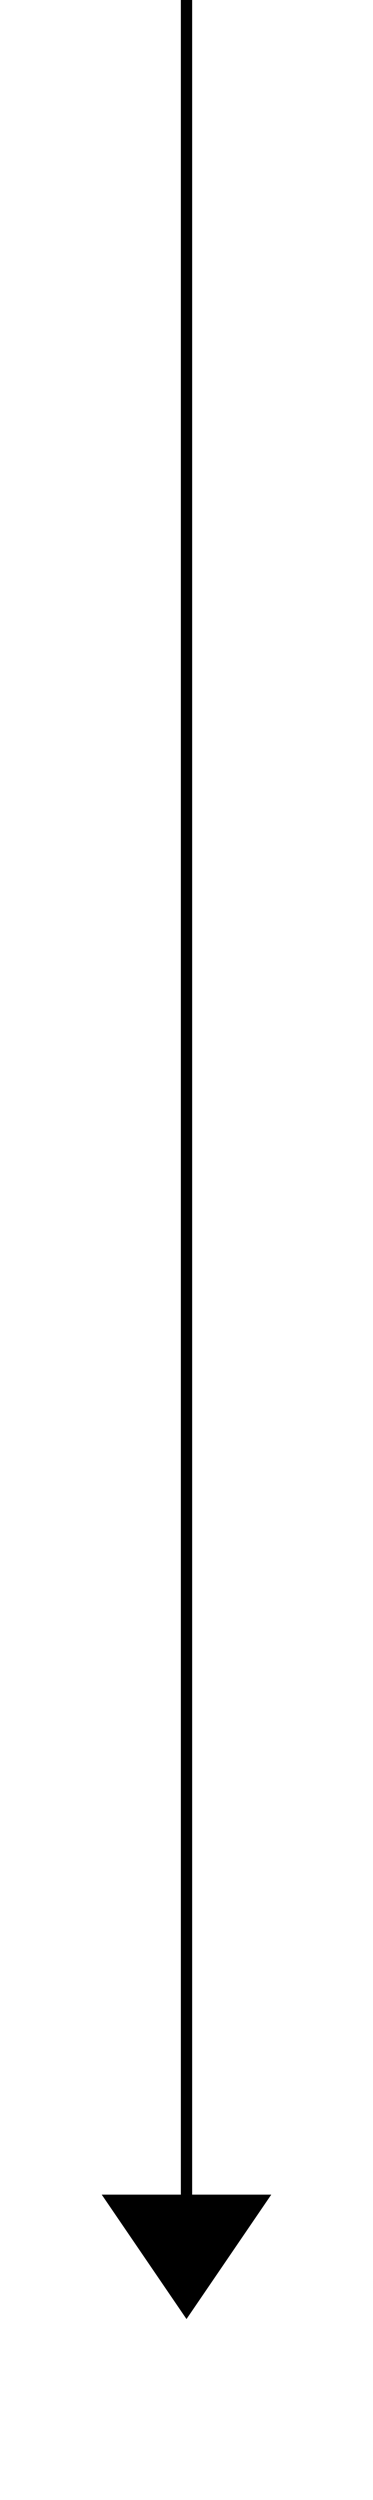 ﻿<?xml version="1.0" encoding="utf-8"?>
<svg version="1.1" xmlns:xlink="http://www.w3.org/1999/xlink" width="33px" height="221px" xmlns="http://www.w3.org/2000/svg">
  <g transform="matrix(1 0 0 1 -1019 -1571 )">
    <path d="M 1028 1765  L 1035.5 1776  L 1043 1765  L 1028 1765  Z " fill-rule="nonzero" fill="#000000" stroke="none" />
    <path d="M 1035.5 1571  L 1035.5 1765  " stroke-width="1" stroke="#000000" fill="none" />
  </g>
</svg>
